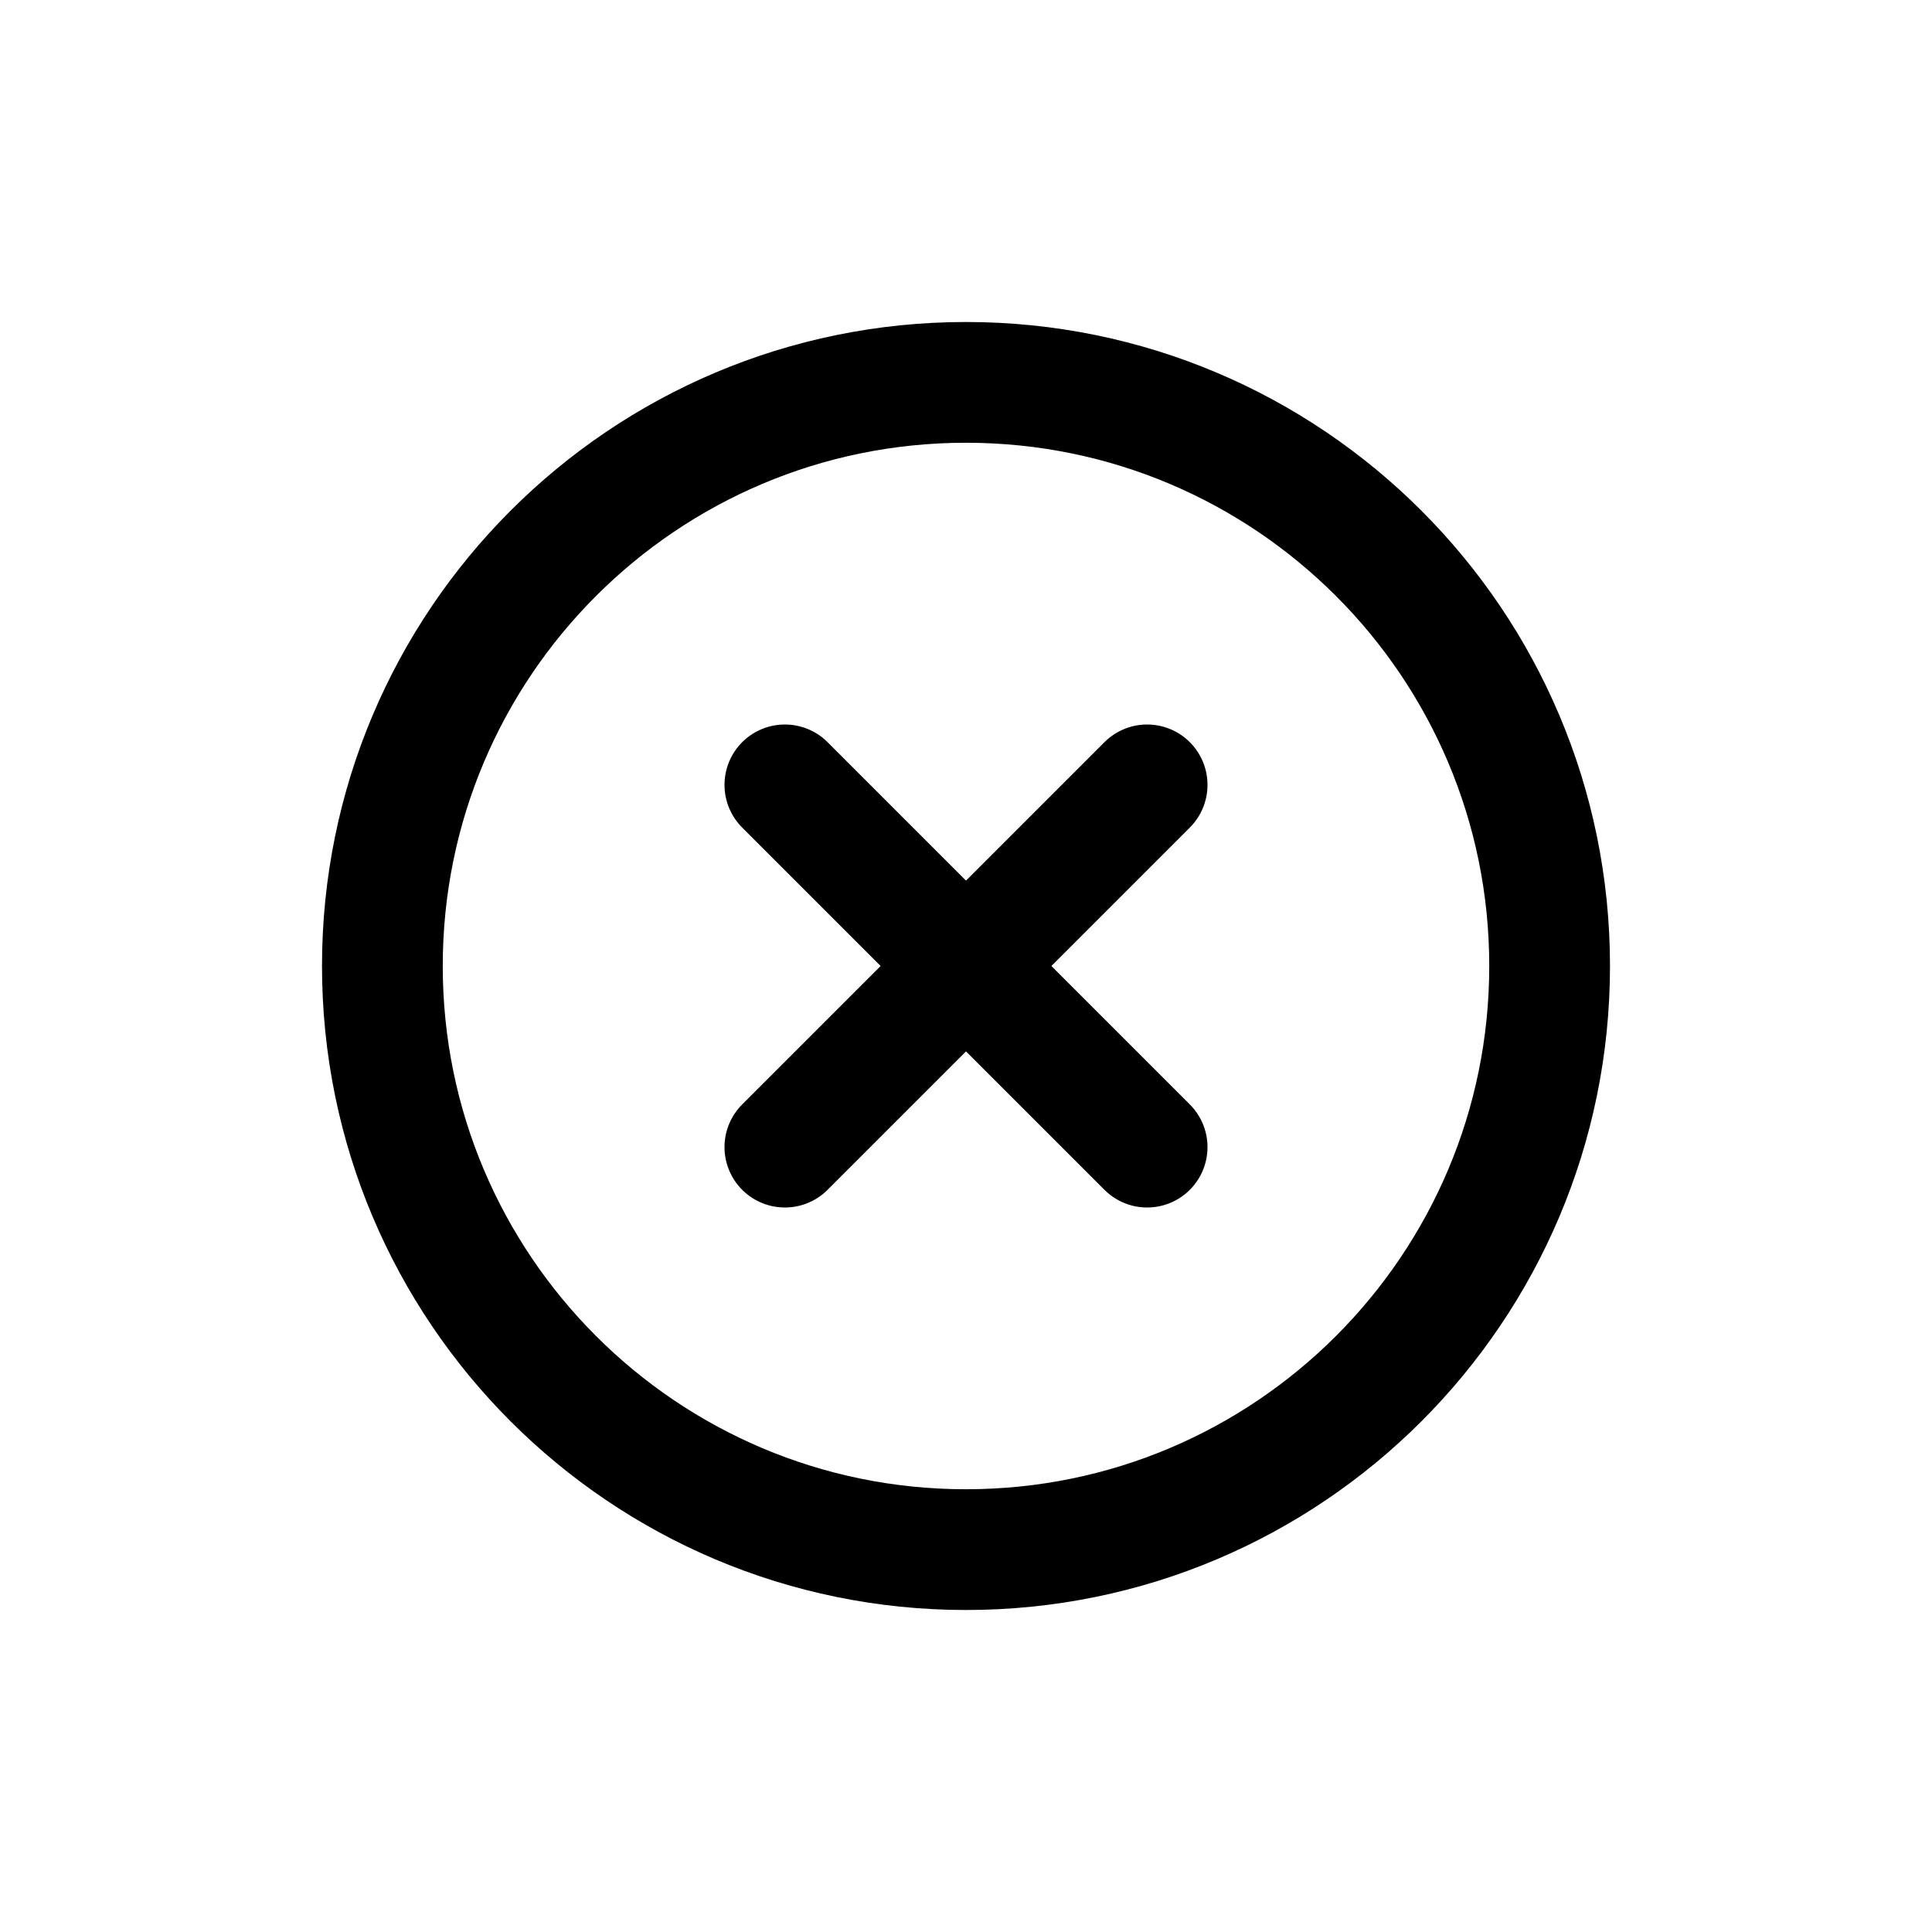 <svg fill="none" viewBox="0 0 24 24" stroke="currentColor"><path stroke="currentColor" stroke-linecap="round" stroke-linejoin="round" stroke-width="1.5" d="M4.75 12C4.75 7.996 7.996 4.75 12 4.75V4.75C16.004 4.75 19.25 7.996 19.25 12V12C19.25 16.004 16.004 19.25 12 19.25V19.25C7.996 19.25 4.75 16.004 4.75 12V12Z"/><path stroke="currentColor" stroke-linecap="round" stroke-linejoin="round" stroke-width="1.5" d="M9.75 9.75L14.25 14.25"/><path stroke="currentColor" stroke-linecap="round" stroke-linejoin="round" stroke-width="1.5" d="M14.25 9.75L9.75 14.25"/></svg>